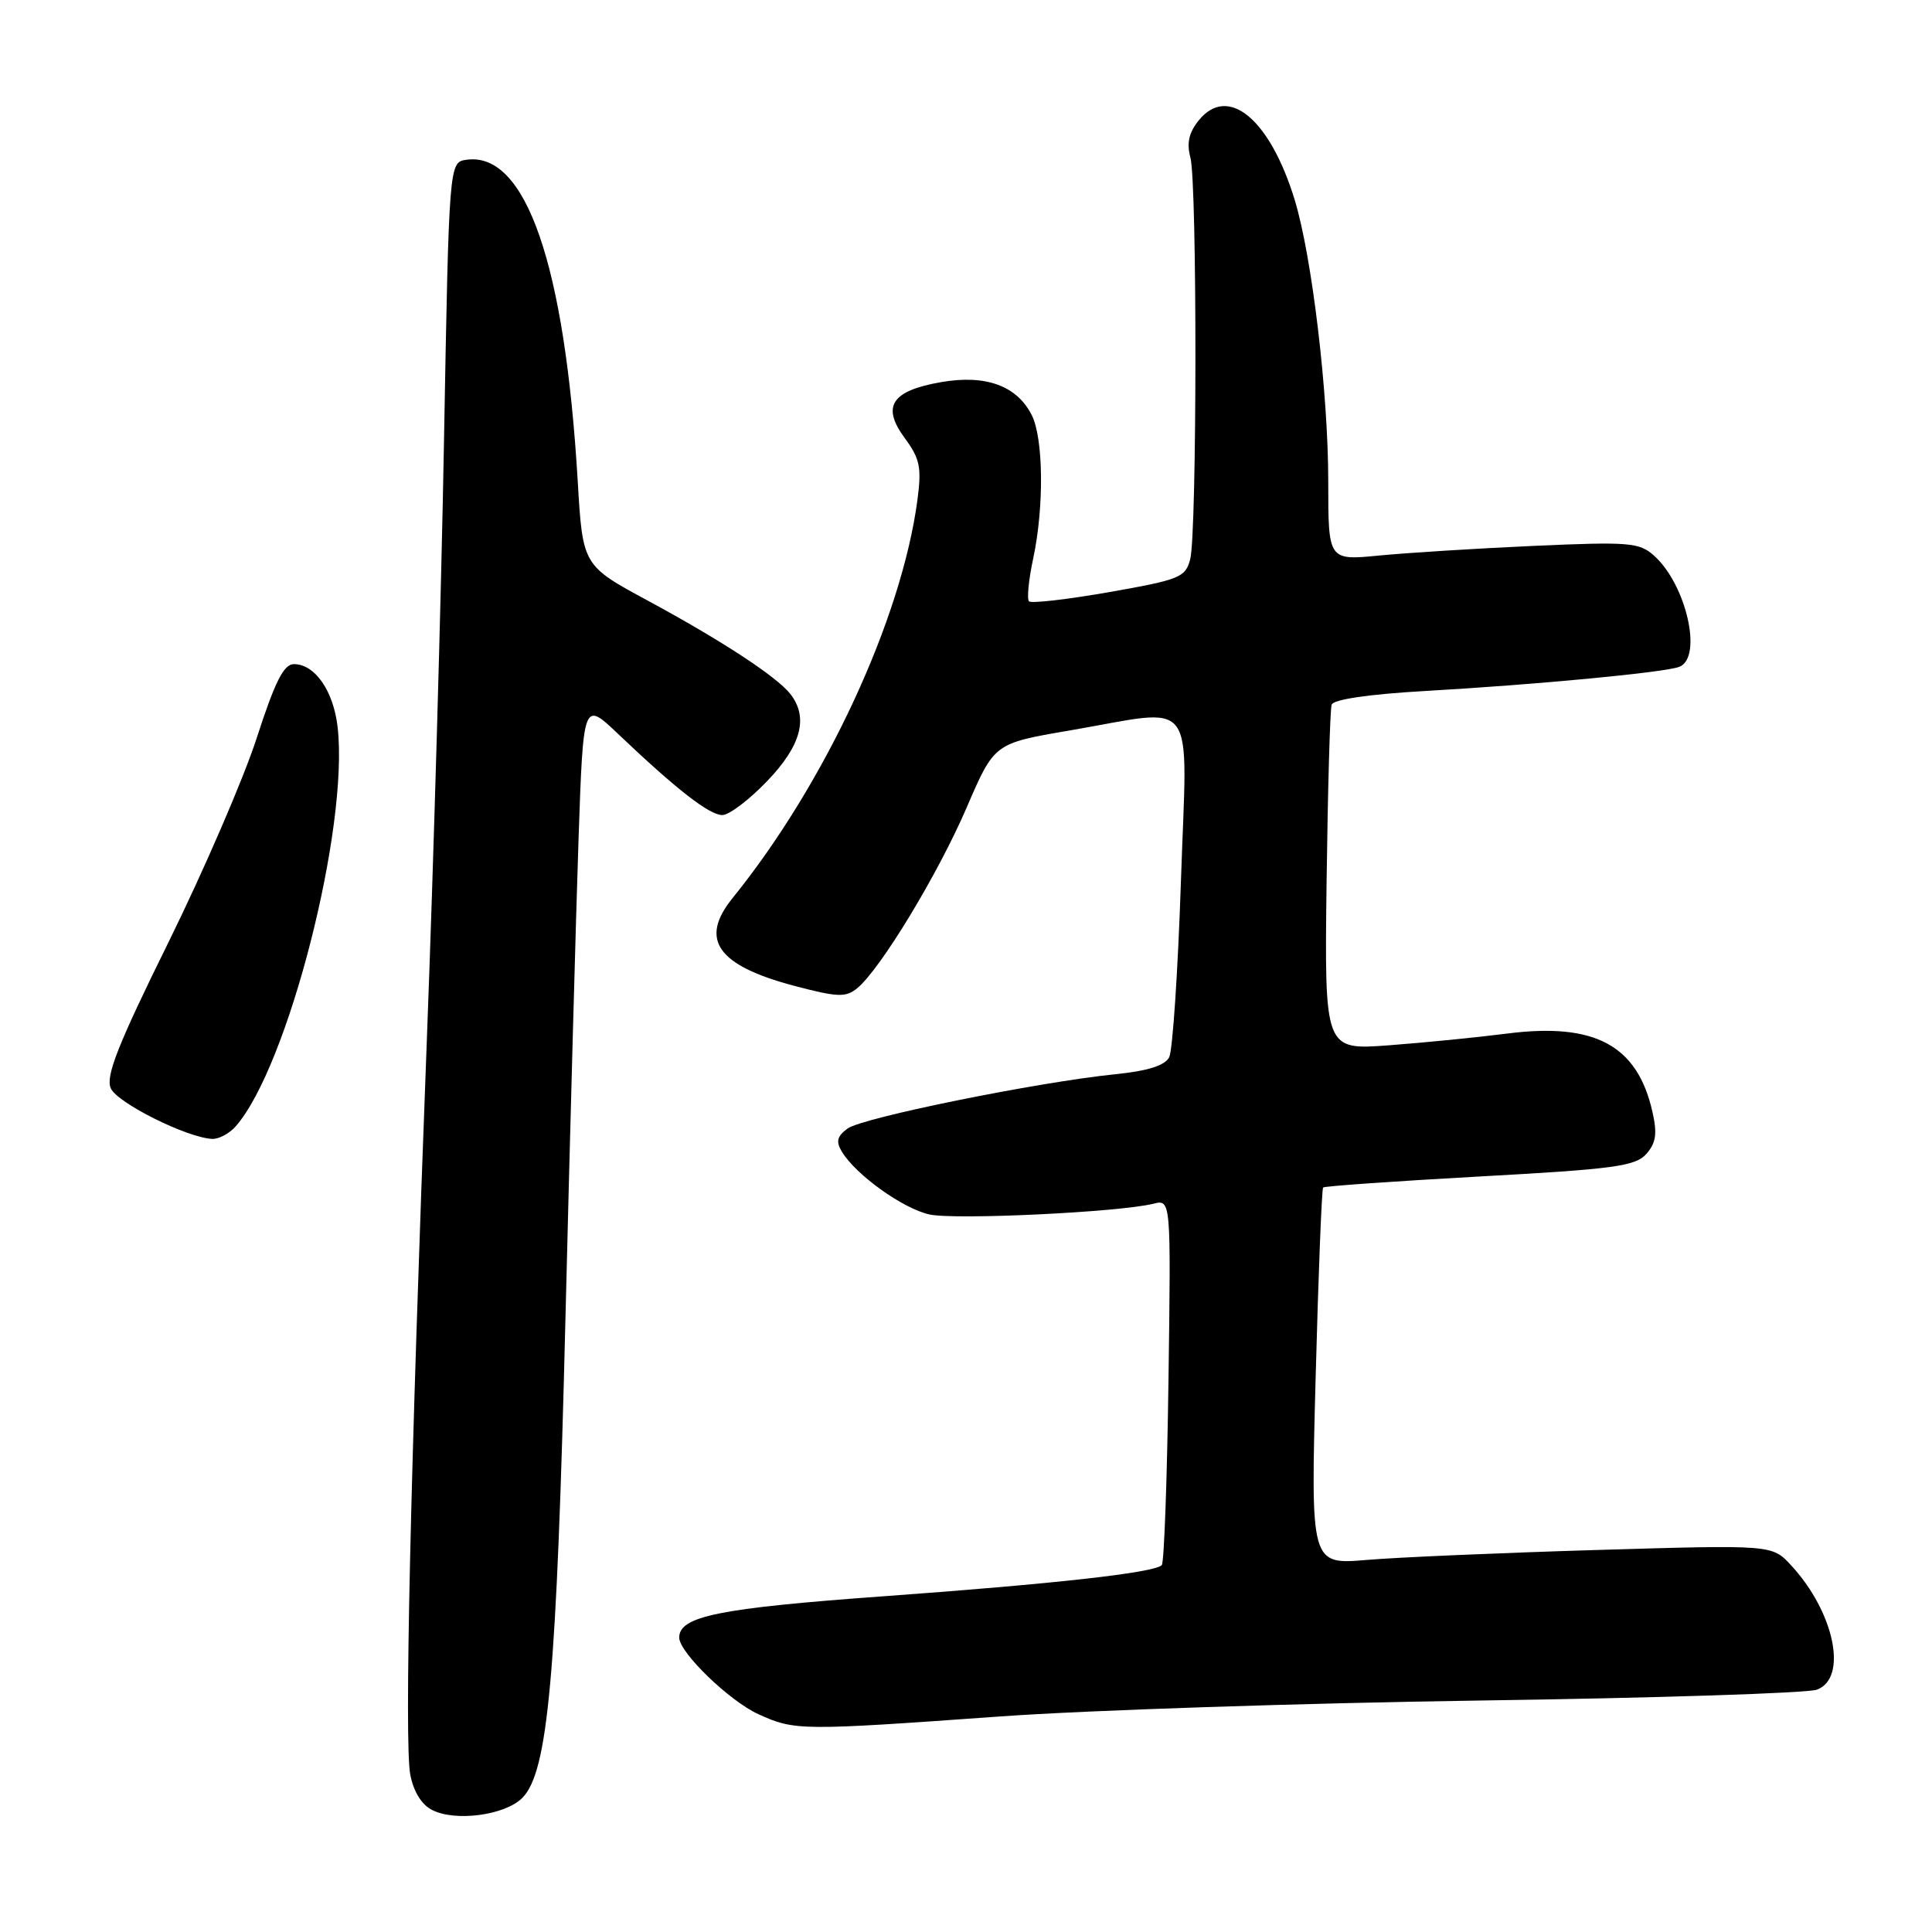 <?xml version="1.0" encoding="UTF-8" standalone="no"?>
<!DOCTYPE svg PUBLIC "-//W3C//DTD SVG 1.1//EN" "http://www.w3.org/Graphics/SVG/1.1/DTD/svg11.dtd" >
<svg xmlns="http://www.w3.org/2000/svg" xmlns:xlink="http://www.w3.org/1999/xlink" version="1.1" viewBox="0 0 256 256">
 <g >
 <path fill="currentColor"
d=" M 69.20 238.24 C 72.62 234.82 73.77 222.12 74.93 174.50 C 75.54 149.75 76.32 121.26 76.66 111.18 C 77.29 92.86 77.29 92.86 81.89 97.24 C 89.62 104.59 93.99 108.00 95.71 108.00 C 96.61 108.00 99.29 105.97 101.67 103.48 C 106.18 98.78 107.16 95.06 104.72 91.95 C 102.91 89.65 95.61 84.87 85.86 79.60 C 77.21 74.93 77.21 74.93 76.55 63.72 C 74.84 35.00 69.67 20.06 61.81 21.17 C 59.50 21.50 59.50 21.50 58.83 58.50 C 58.47 78.85 57.45 114.40 56.57 137.50 C 54.37 195.32 53.57 230.87 54.36 235.13 C 54.79 237.39 55.86 239.13 57.27 239.84 C 60.37 241.41 66.91 240.53 69.20 238.24 Z  M 132.50 227.44 C 144.05 226.61 172.62 225.67 196.00 225.33 C 219.38 225.00 239.51 224.35 240.75 223.89 C 244.89 222.35 243.07 213.60 237.31 207.39 C 234.81 204.69 234.81 204.69 211.65 205.38 C 198.92 205.76 185.16 206.35 181.09 206.70 C 173.67 207.32 173.67 207.32 174.33 182.50 C 174.69 168.85 175.14 157.53 175.32 157.35 C 175.50 157.17 184.84 156.51 196.07 155.89 C 213.90 154.91 216.71 154.53 218.15 152.90 C 219.43 151.45 219.61 150.21 218.96 147.34 C 216.97 138.50 211.34 135.47 199.72 136.95 C 195.75 137.46 188.68 138.16 184.00 138.51 C 175.50 139.14 175.50 139.14 175.78 116.82 C 175.94 104.54 176.24 93.99 176.45 93.37 C 176.69 92.68 181.37 91.99 188.67 91.57 C 203.59 90.72 220.56 89.11 222.51 88.36 C 225.66 87.15 223.45 77.43 219.15 73.61 C 217.21 71.88 215.86 71.77 203.27 72.33 C 195.69 72.67 186.46 73.25 182.75 73.61 C 176.00 74.27 176.00 74.27 176.00 63.82 C 176.00 52.08 173.85 34.04 171.56 26.50 C 168.28 15.77 162.72 11.15 158.84 15.95 C 157.54 17.56 157.22 18.96 157.73 20.85 C 158.64 24.16 158.61 70.57 157.71 74.09 C 157.09 76.51 156.33 76.81 146.97 78.46 C 141.43 79.43 136.65 79.98 136.35 79.68 C 136.05 79.38 136.30 76.83 136.90 74.02 C 138.36 67.21 138.27 58.09 136.71 55.00 C 134.74 51.11 130.63 49.61 124.72 50.63 C 118.11 51.78 116.77 53.84 119.90 58.07 C 121.89 60.77 122.13 61.94 121.57 66.21 C 119.47 82.03 109.37 103.79 97.07 119.00 C 92.63 124.48 95.03 127.91 105.17 130.61 C 111.00 132.15 112.06 132.19 113.59 130.94 C 116.66 128.42 124.31 115.79 128.09 107.00 C 131.75 98.50 131.75 98.50 141.63 96.81 C 158.97 93.85 157.31 91.62 156.48 116.75 C 156.08 128.71 155.38 139.22 154.92 140.10 C 154.35 141.19 152.07 141.91 147.79 142.34 C 137.48 143.39 114.24 148.10 112.30 149.54 C 110.89 150.59 110.74 151.27 111.58 152.65 C 113.46 155.71 119.63 160.13 123.14 160.92 C 126.47 161.67 148.30 160.63 152.83 159.50 C 155.16 158.92 155.16 158.92 154.83 182.88 C 154.65 196.06 154.25 207.09 153.94 207.39 C 152.93 208.40 139.86 209.86 117.00 211.52 C 95.22 213.10 90.00 214.16 90.00 216.99 C 90.00 218.96 96.65 225.39 100.49 227.14 C 105.32 229.33 106.00 229.34 132.50 227.44 Z  M 31.23 149.25 C 38.15 141.37 46.24 109.72 44.74 96.38 C 44.20 91.55 41.73 88.00 38.94 88.00 C 37.60 88.00 36.43 90.33 34.03 97.75 C 32.30 103.11 27.03 115.30 22.33 124.84 C 15.59 138.50 13.97 142.61 14.68 144.21 C 15.54 146.14 24.72 150.73 28.10 150.91 C 28.97 150.96 30.38 150.21 31.23 149.25 Z "/>
</g>
</svg>